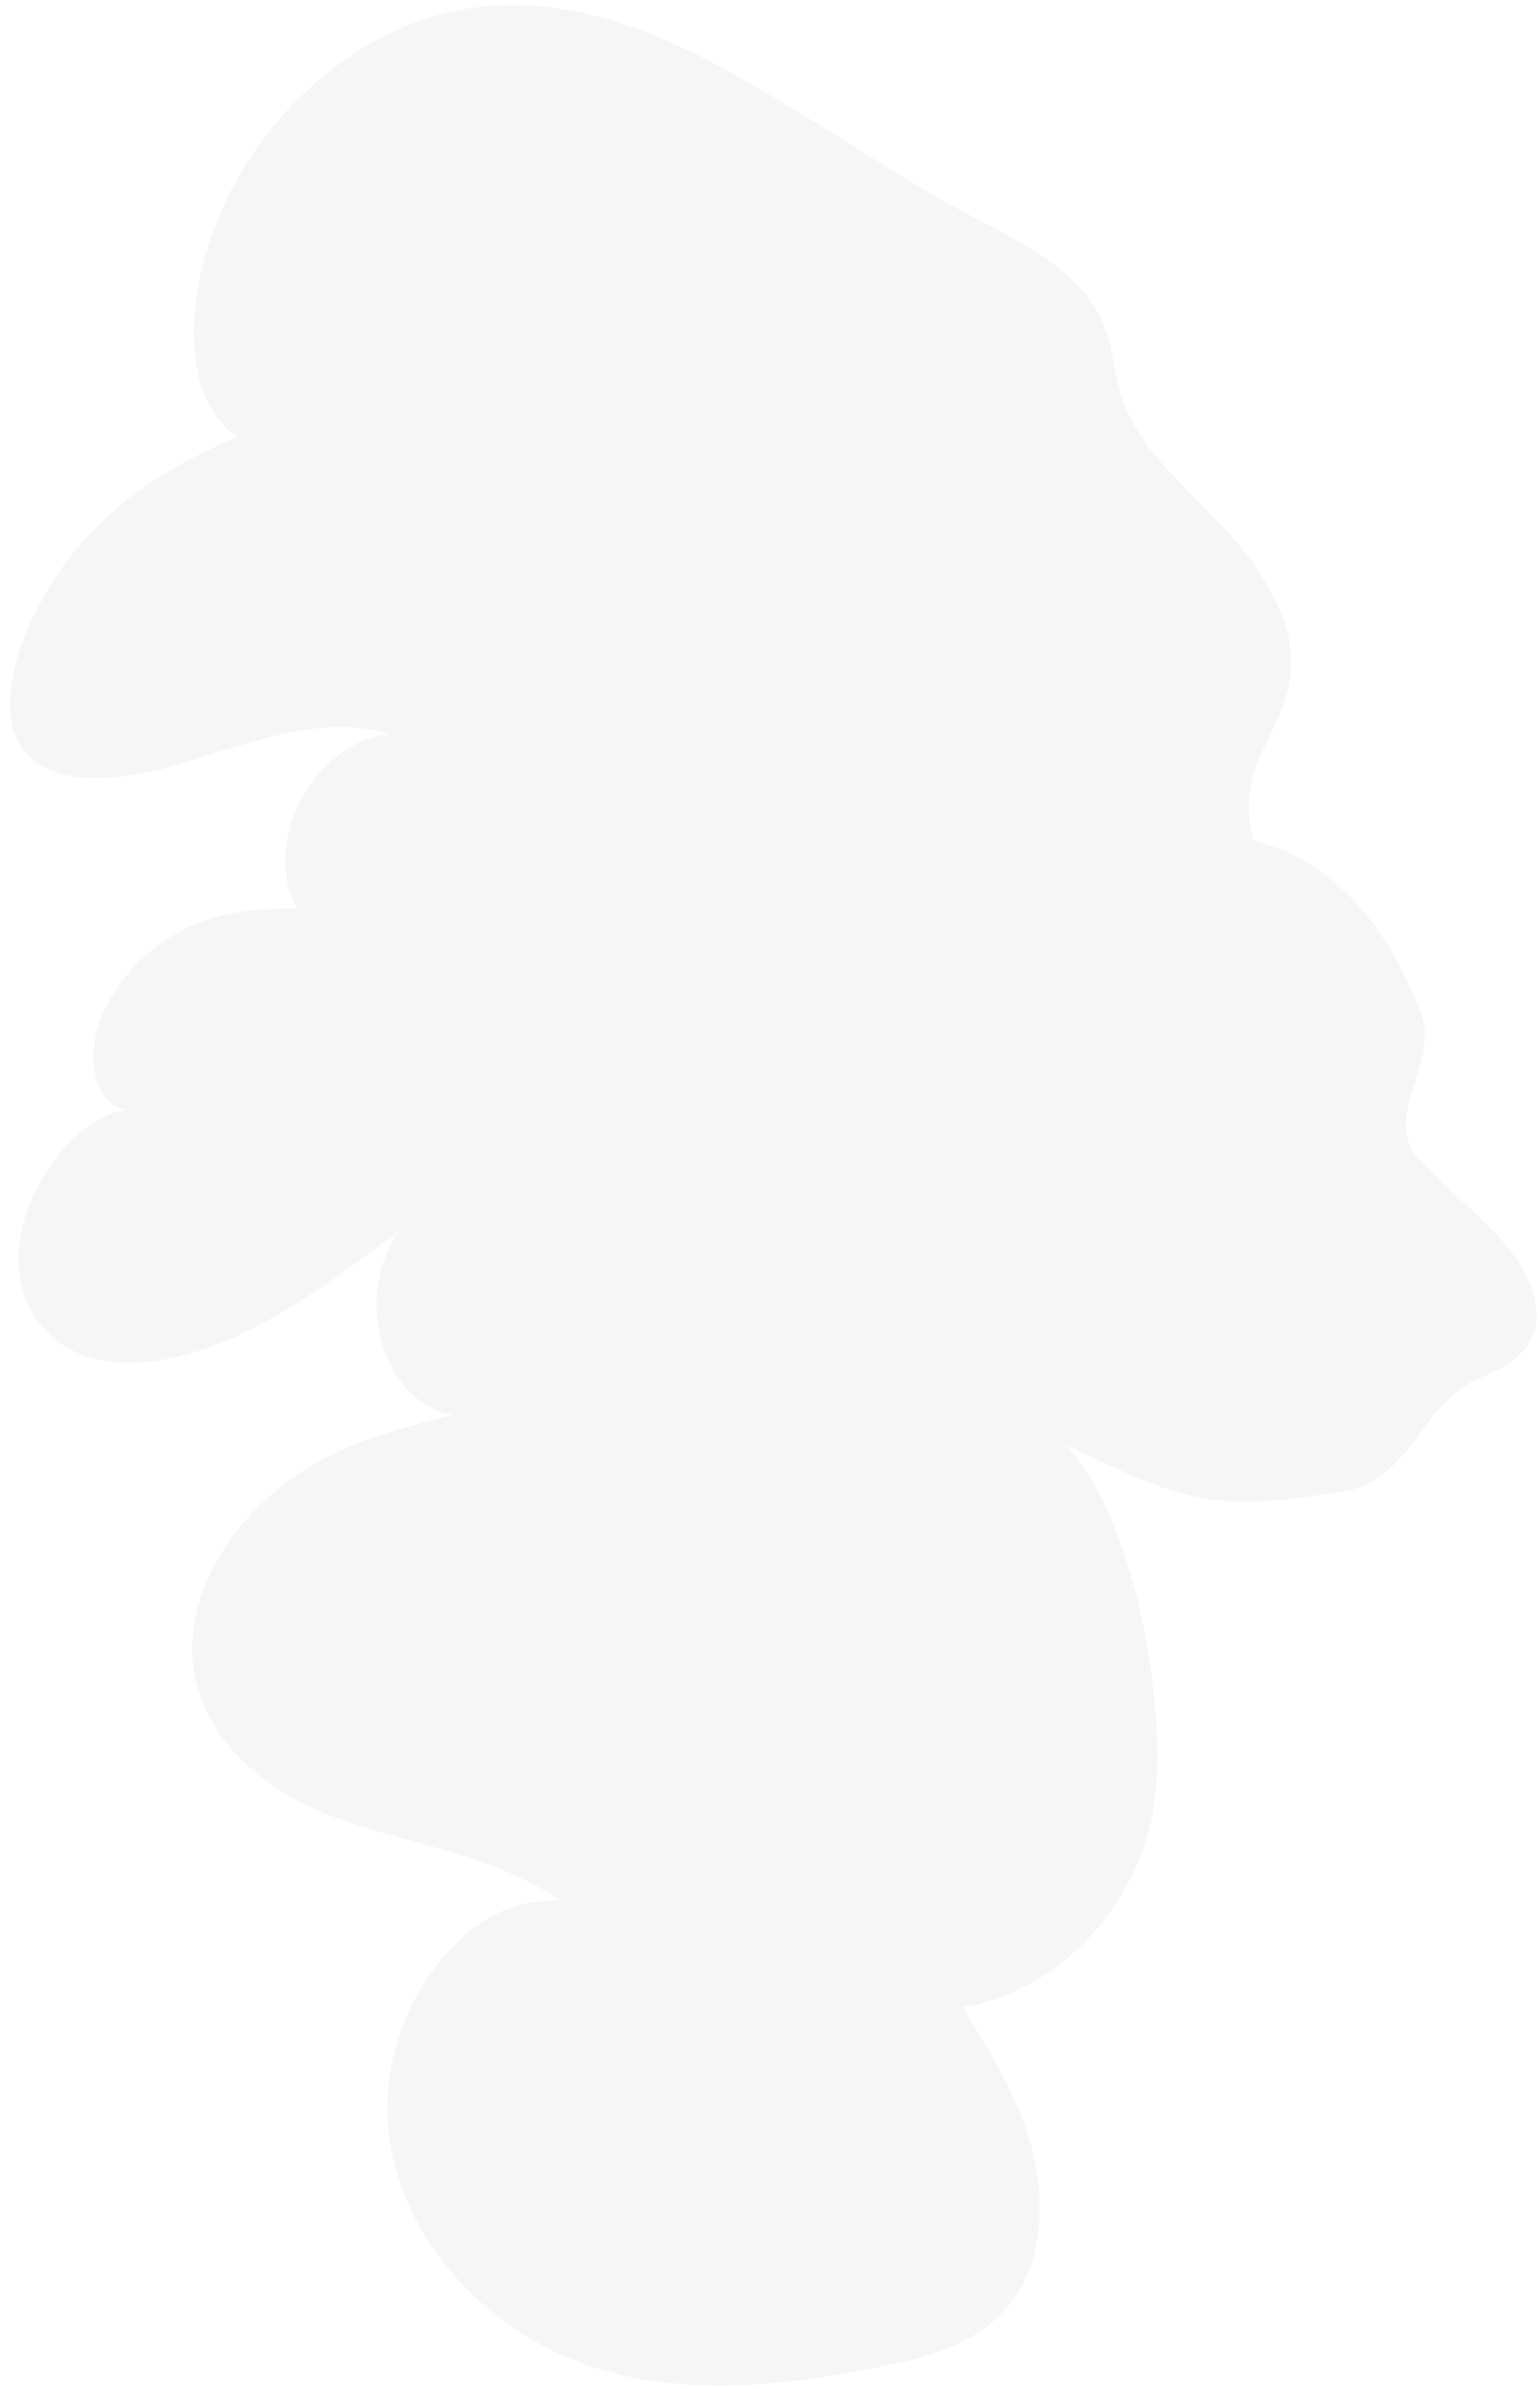 <svg width="140" height="217" viewBox="0 0 140 217" fill="none" xmlns="http://www.w3.org/2000/svg">
<path opacity="0.2" d="M115.037 52.861C111.325 46.451 104.045 42.592 101.914 35.908C101.302 33.953 101.235 31.955 100.53 30.013C98.754 25.096 93.763 22.44 89.463 20.236C81.617 16.173 74.33 10.956 66.901 6.821C59.475 2.701 51.629 -0.341 43.426 0.652C35.203 1.572 26.607 7.376 21.587 16.219C16.575 25.117 16.03 36.037 21.586 39.676C16.889 41.696 12.182 44.179 8.138 48.507C4.087 52.835 0.783 59.345 0.909 64.16C1.071 71.168 8.194 71.541 14.921 69.809C21.601 67.967 29.005 64.615 35.37 66.708C32.269 66.923 29.027 69.407 27.313 72.713C25.598 76.025 25.47 79.949 26.986 82.504C23.713 82.519 20.402 82.691 17.146 84.189C13.886 85.681 10.639 88.759 9.165 92.523C7.693 96.293 8.614 100.444 11.574 100.815C6.925 101.311 2.267 107.809 1.743 113.097C1.219 118.401 4.199 122.224 8.399 123.369C12.591 124.488 17.739 123.239 22.498 120.905C27.253 118.575 31.71 115.197 36.159 111.941C32.059 118.136 34.917 127.416 41.155 128.556C36.083 129.732 30.946 131.156 26.439 134.356C21.93 137.559 18.086 142.835 17.535 148.356C16.713 156.527 23.198 162.268 30.043 164.935C36.875 167.541 44.618 168.276 50.953 172.668C41.787 171.865 34.094 183.636 35.321 193.695C36.541 203.791 44.447 211.657 53.125 214.744C61.805 217.807 71.149 216.748 80.097 214.969C84.565 214.085 89.387 212.776 92.205 208.745C94.822 205.004 95.031 199.66 93.778 195.035C92.526 190.412 90.005 186.331 87.51 182.333C95.601 180.984 102.574 174.228 104.609 165.605C106.639 157.005 103.359 137.792 96.859 131.208C108.378 136.872 111.03 137.211 121.87 135.513C128.278 134.669 129.049 127.541 134.399 125.24C137.111 124.084 140.053 122.551 139.65 118.808C139.103 113.509 133.053 109.672 129.025 105.32C125.486 101.4 130.995 96.645 129.134 91.891C127.223 87.051 123.059 78.588 114.006 76.38C111.202 67.016 121.949 64.523 115.037 52.861Z" fill="#D7D5D5"/>
</svg>
